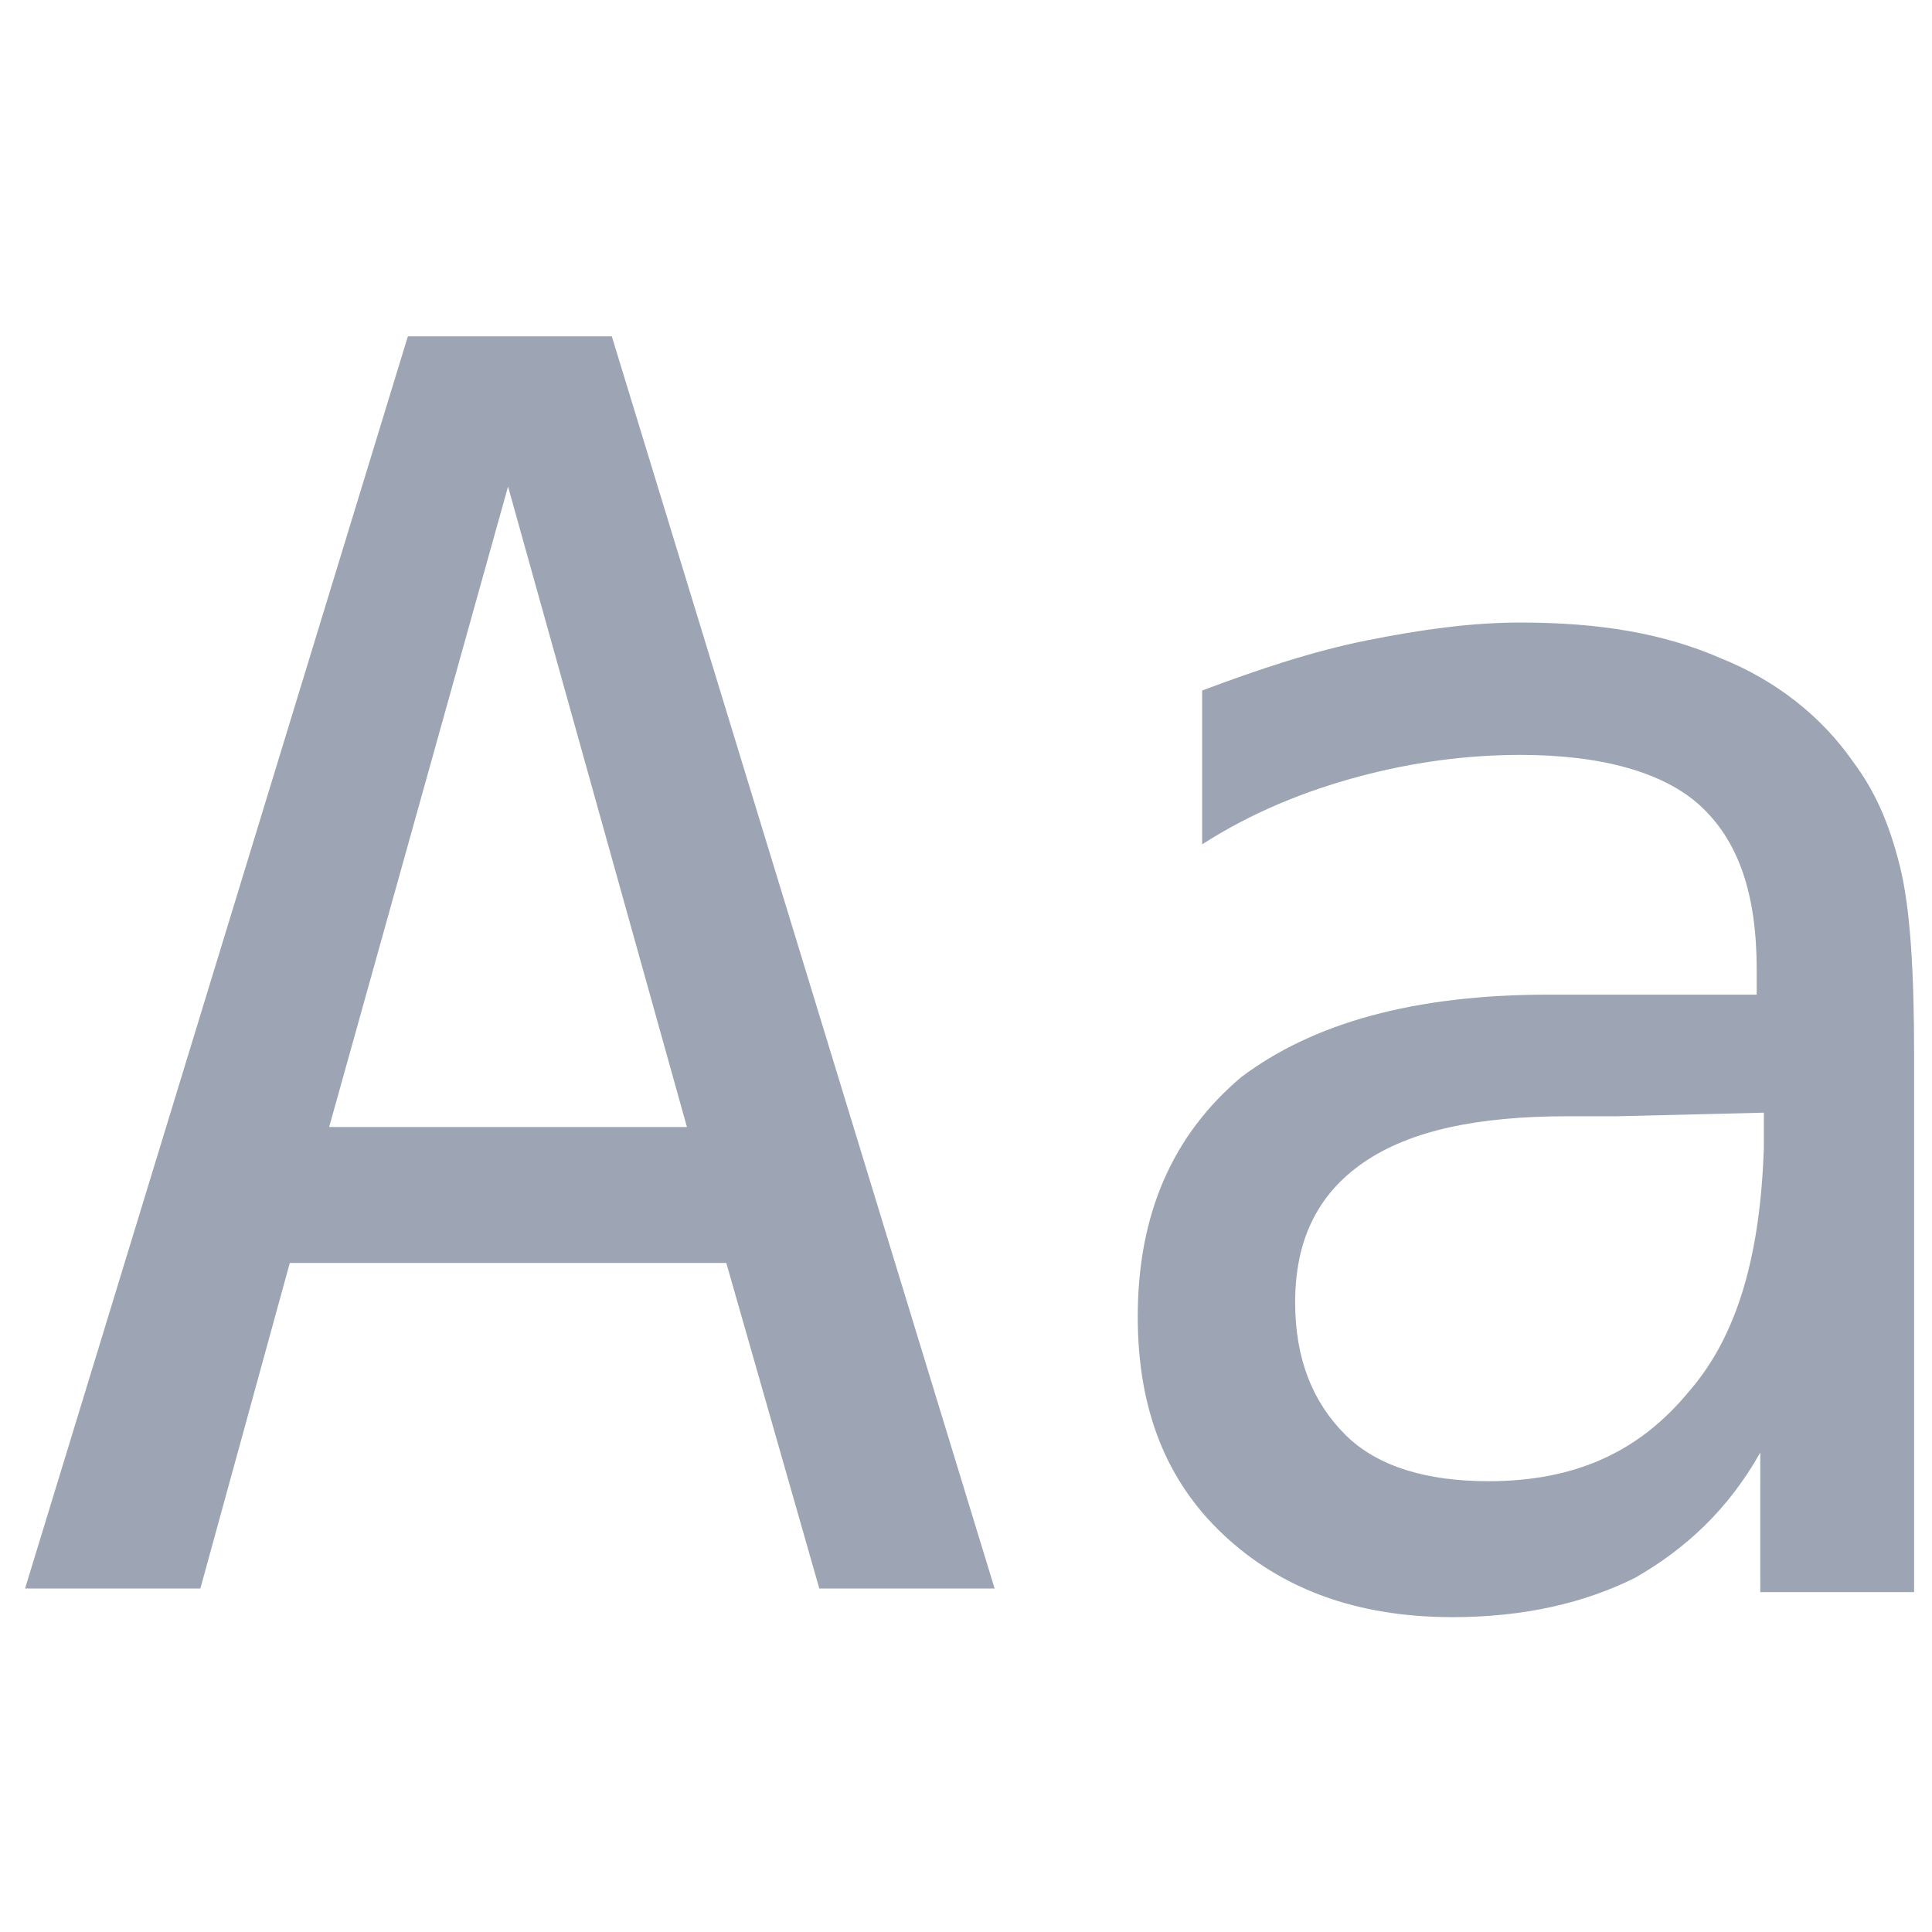 <?xml version="1.0" encoding="utf-8"?>
<!-- Generator: Adobe Illustrator 24.2.1, SVG Export Plug-In . SVG Version: 6.00 Build 0)  -->
<svg version="1.1" id="Livello_1" xmlns="http://www.w3.org/2000/svg" xmlns:xlink="http://www.w3.org/1999/xlink" x="0px" y="0px"
	 viewBox="0 0 54 54" style="enable-background:new 0 0 54 54;" xml:space="preserve">
<style type="text/css">
	.st0{fill:#9DA5B5;}
</style>
<g id="off">
	<g id="icon-case_1_">
		<path class="st0" d="M11.4,9.4h5.7l10.7,35h-4.9l-2.6-9.1H8.1l-2.5,9.1H0.7L11.4,9.4z M14.2,13.6l-5,17.9h10L14.2,13.6z"/>
		<path class="st0" d="M53.5,29.5v15h-4.3v-3.9c-0.9,1.6-2.1,2.7-3.5,3.5c-1.4,0.7-3.1,1.1-5.1,1.1c-2.7,0-4.8-0.8-6.4-2.3
			c-1.6-1.5-2.4-3.5-2.4-6.1c0-2.9,1-5.1,2.9-6.7c2-1.5,4.8-2.3,8.6-2.3h5.8v-0.7c0-2.1-0.5-3.6-1.6-4.6c-1-0.9-2.7-1.4-5-1.4
			c-1.5,0-3,0.2-4.5,0.6c-1.5,0.4-3,1-4.4,1.9v-4.3c1.6-0.6,3.1-1.1,4.6-1.4c1.5-0.3,2.9-0.5,4.3-0.5c2.2,0,4,0.3,5.6,1
			c1.5,0.6,2.8,1.6,3.7,2.9c0.6,0.8,1,1.7,1.3,2.9S53.5,27.2,53.5,29.5z M45.2,31.2h-1.4c-2.5,0-4.4,0.4-5.7,1.3
			c-1.3,0.9-1.9,2.2-1.9,3.9c0,1.6,0.5,2.8,1.4,3.7s2.3,1.3,4,1.3c2.4,0,4.2-0.8,5.6-2.5c1.4-1.6,2-3.9,2.1-6.8v-1L45.2,31.2
			L45.2,31.2z"/>
	</g>
</g>
<g id="on">
</g>
</svg>
